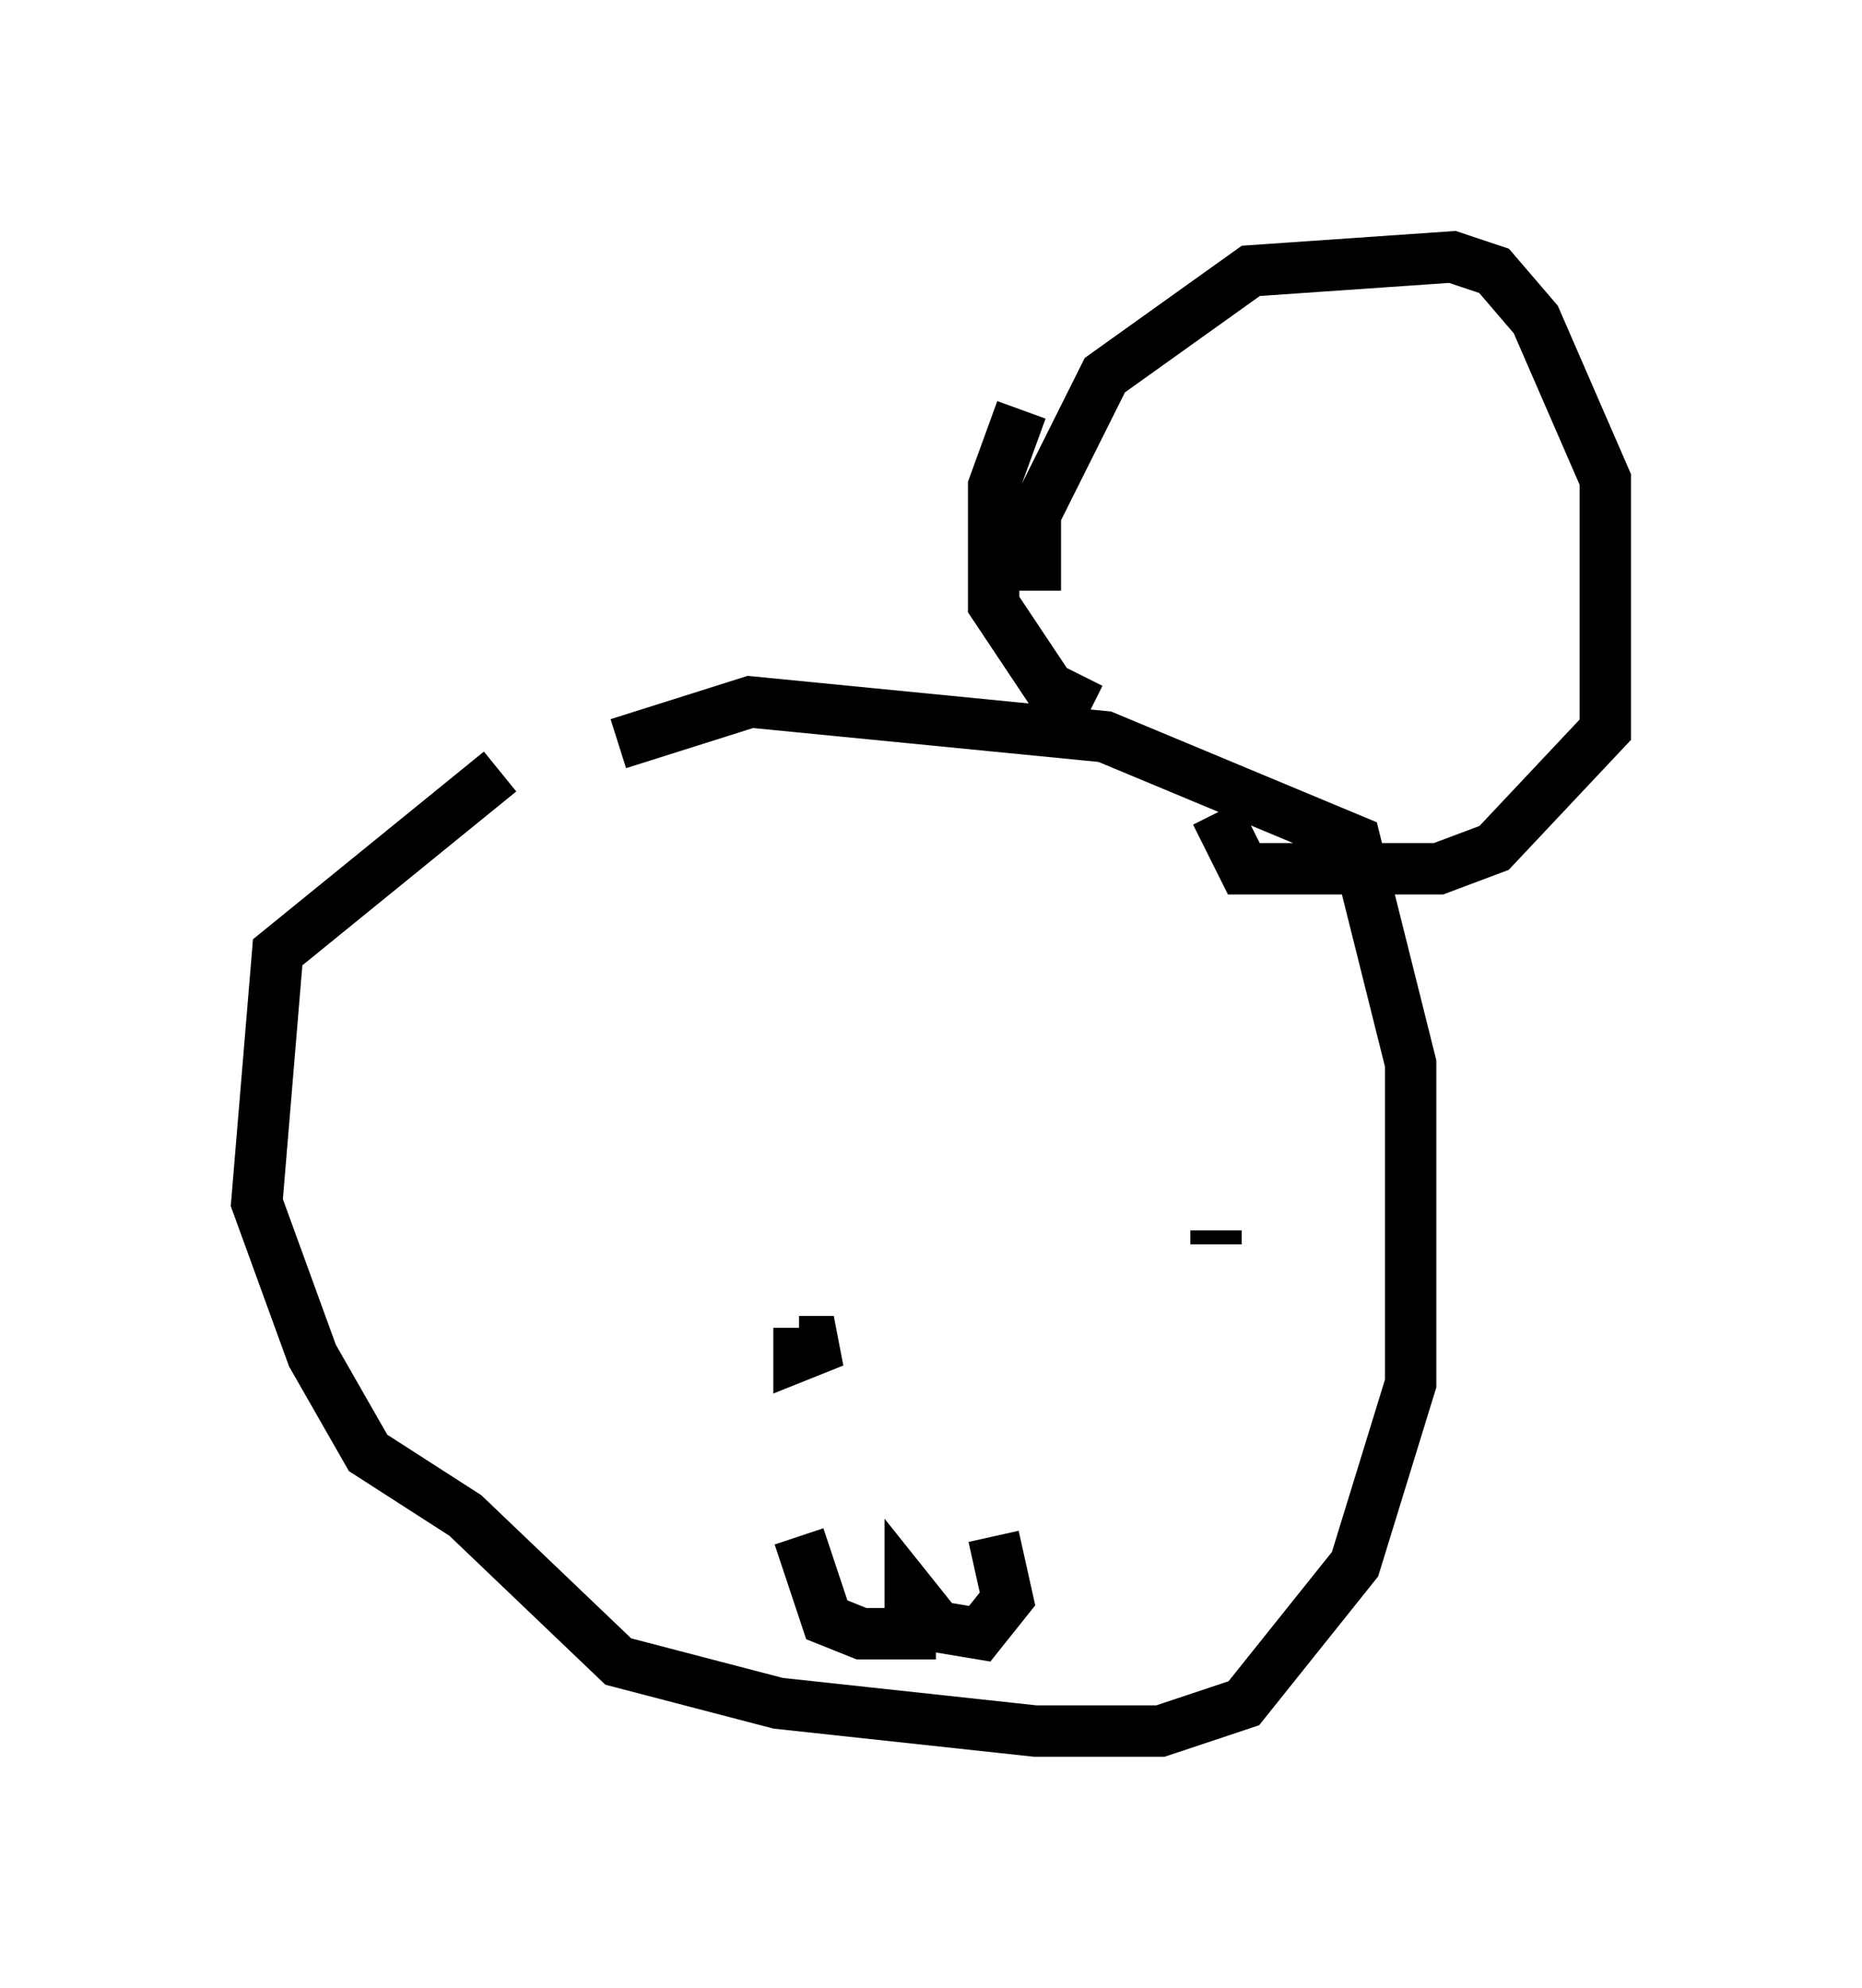 <?xml version="1.0" encoding="utf-8" ?>
<svg baseProfile="full" height="38.687" version="1.1" width="36.251" xmlns="http://www.w3.org/2000/svg" xmlns:ev="http://www.w3.org/2001/xml-events" xmlns:xlink="http://www.w3.org/1999/xlink"><defs /><rect fill="white" height="38.687" width="36.251" x="0" y="0" /><path d="M14.472, 13.39 m-4.736, 1.624 l-4.33, 3.518 -0.406, 4.871 l1.083, 2.977 1.083, 1.894 l1.894, 1.218 2.977, 2.842 l3.112, 0.812 5.007, 0.541 l2.436, 0.0 1.624, -0.541 l2.165, -2.706 1.083, -3.518 l0.0, -6.225 -1.083, -4.33 l-4.871, -2.03 -6.901, -0.677 l-2.571, 0.812 m3.518, 11.637 l0.677, 0.0 -0.677, 0.271 l0.0, -0.541 m0.0, 4.059 l0.541, 1.624 0.677, 0.271 l0.947, 0.0 0.0, -0.812 l0.541, 0.677 0.812, 0.135 l0.541, -0.677 -0.271, -1.218 m-9.607, -5.142 l0.0, 0.0 m13.938, -0.812 l0.0, 0.271 m-3.518, -12.72 l0.0, -1.488 1.353, -2.706 l2.842, -2.03 3.924, -0.271 l0.812, 0.271 0.812, 0.947 l1.353, 3.112 0.0, 4.871 l-2.165, 2.3 -1.083, 0.406 l-3.789, 0.0 -0.541, -1.083 m-3.789, -7.848 l-0.541, 1.488 0.0, 2.3 l1.083, 1.624 0.812, 0.406 " fill="none" stroke="black" stroke-width="1" /></svg>